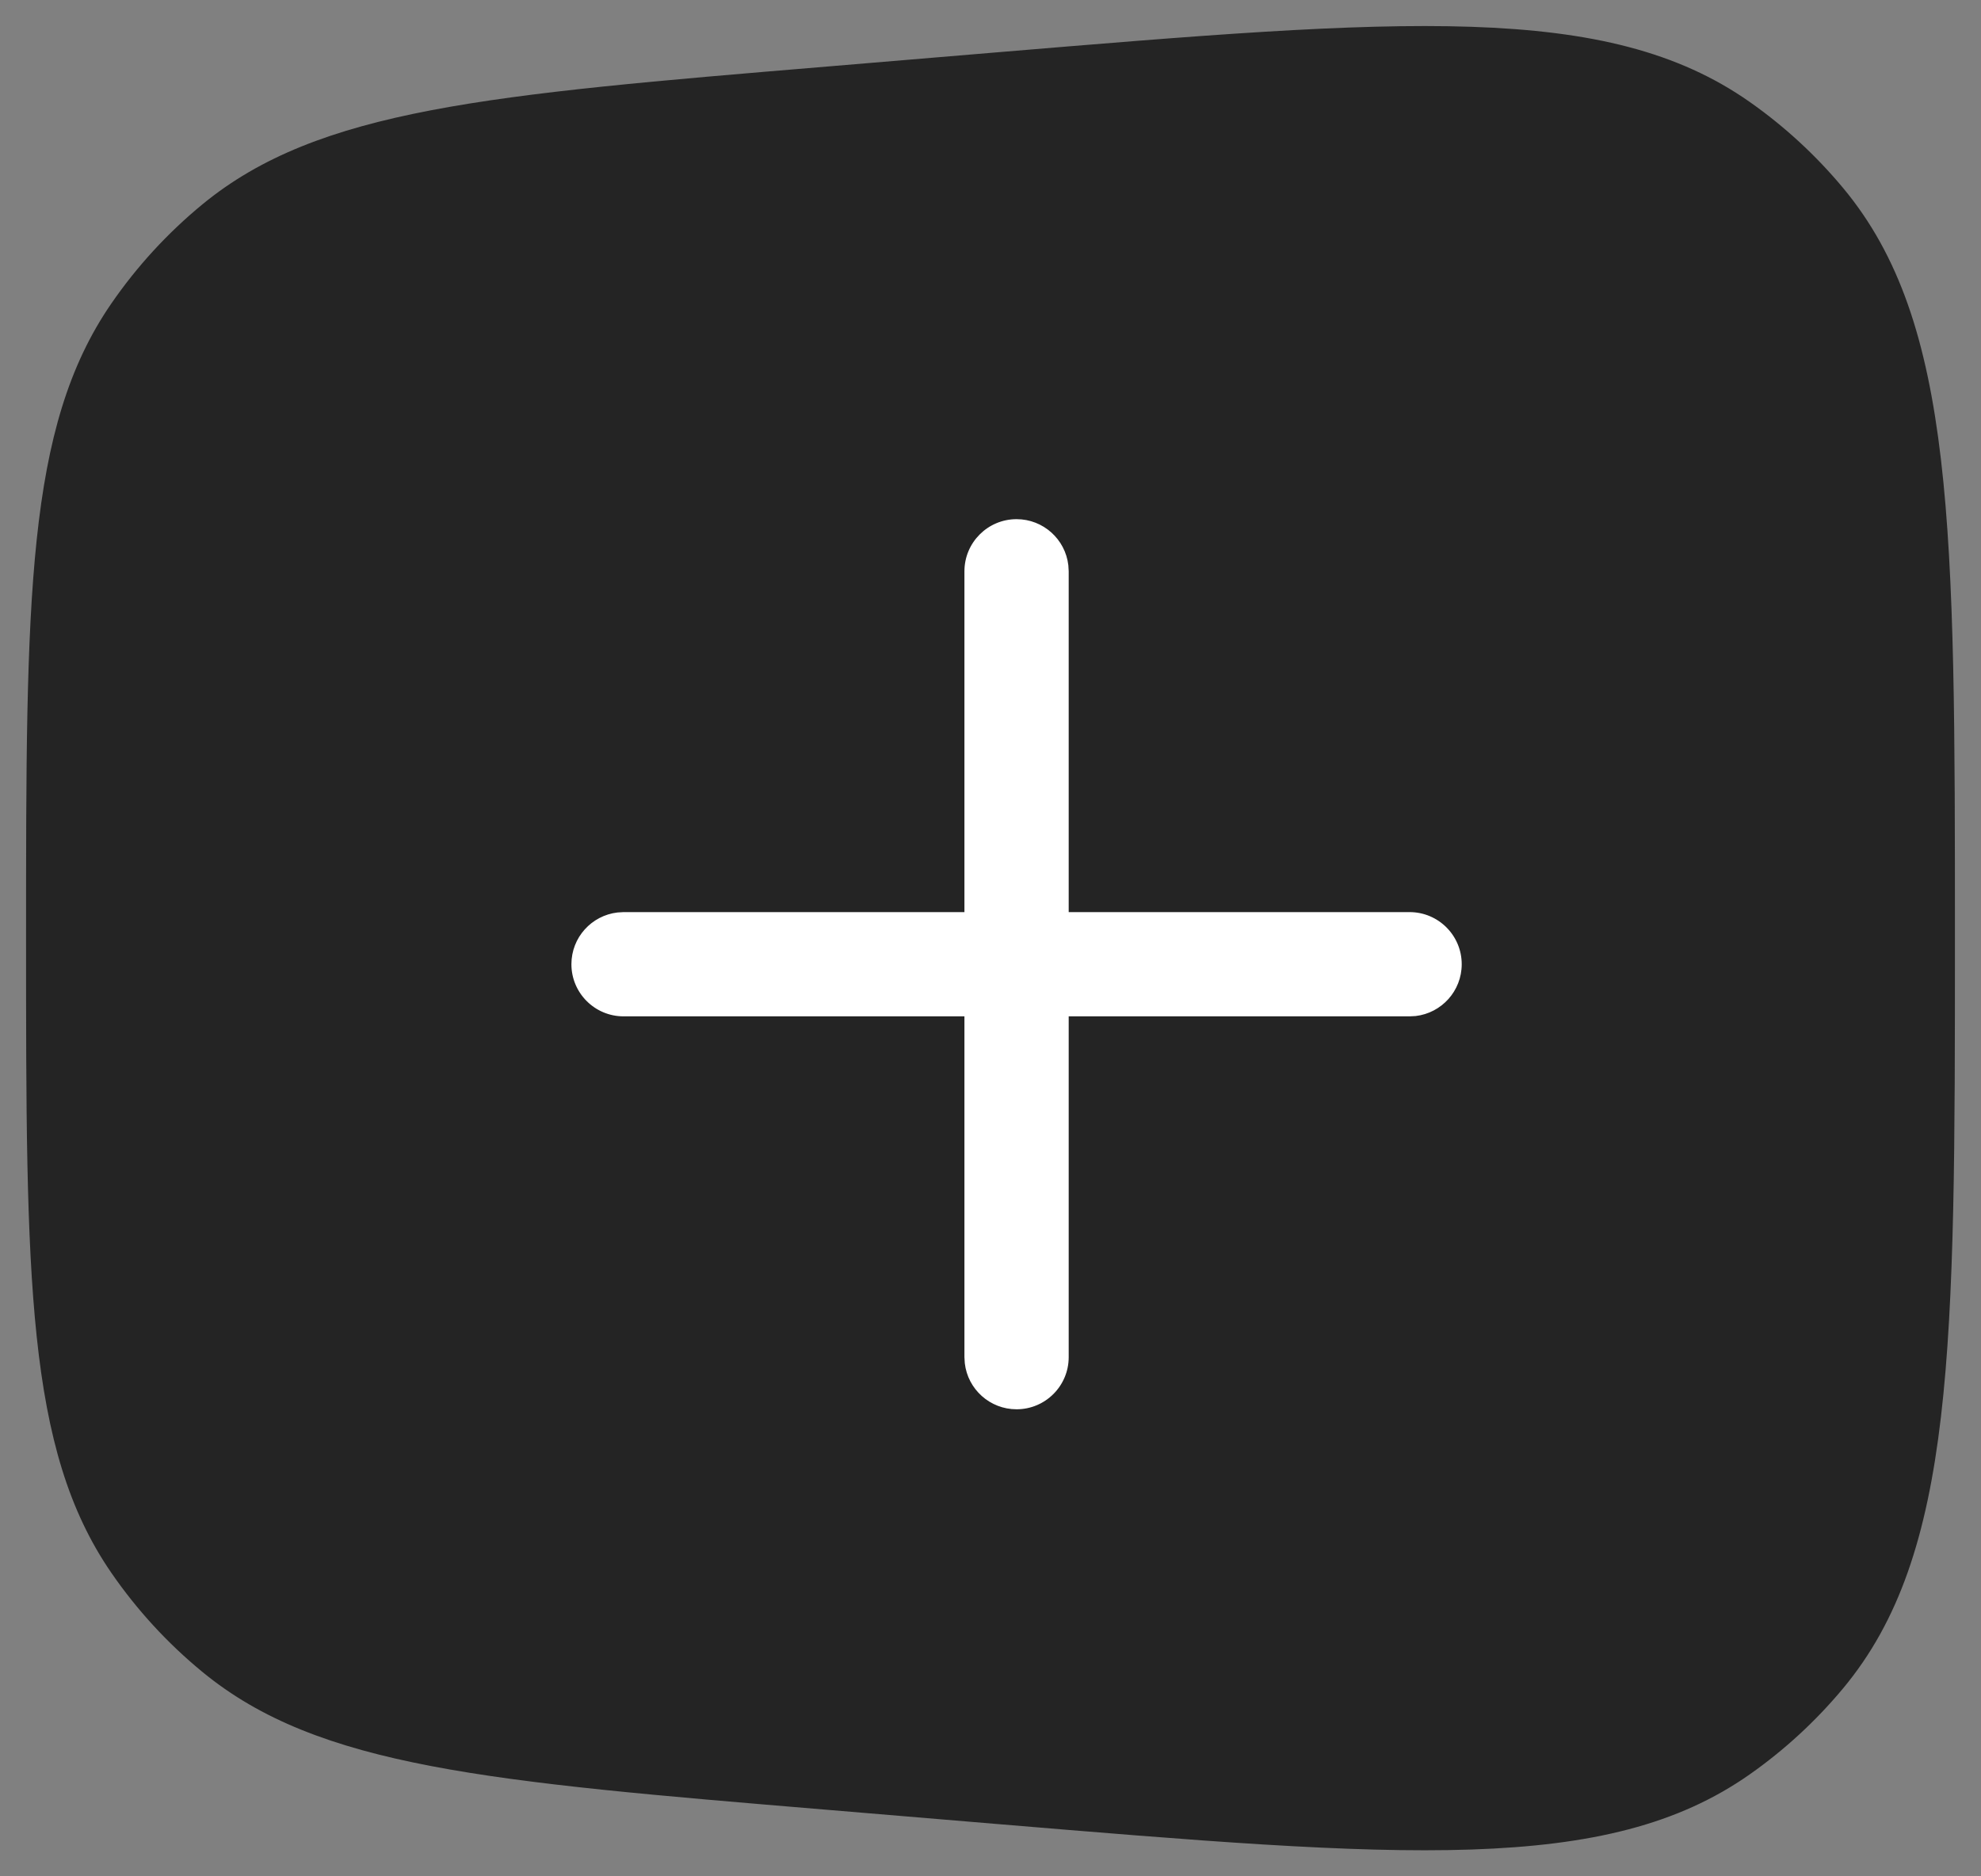 <svg width="38" height="36" viewBox="0 0 38 36" fill="none" xmlns="http://www.w3.org/2000/svg">
<rect x="0" y="0" width="38" height="36" fill="#808080" stroke="none"/>
<path fill-rule="evenodd" clip-rule="evenodd" d="M0.5 18C0.5 11.467 0.5 8.2 2.134 5.826C2.626 5.111 3.216 4.469 3.886 3.918C6.113 2.09 9.363 1.819 15.863 1.277L19.064 1.009C26.901 0.355 30.82 0.028 33.562 1.955C34.23 2.424 34.833 2.98 35.355 3.607C37.5 6.184 37.5 10.123 37.5 18C37.5 25.877 37.5 29.816 35.355 32.393C34.833 33.02 34.23 33.576 33.562 34.045C30.82 35.972 26.901 35.645 19.064 34.991L15.863 34.723C9.363 34.181 6.113 33.91 3.886 32.081C3.216 31.531 2.626 30.889 2.134 30.174C0.5 27.8 0.5 24.533 0.5 18Z" fill="#242424"/>
<path fill-rule="evenodd" clip-rule="evenodd" d="M20.493 10.845C20.436 10.348 20.013 9.961 19.5 9.961C18.948 9.961 18.5 10.409 18.5 10.961V17.5H11.961L11.845 17.507C11.347 17.565 10.961 17.987 10.961 18.5C10.961 19.052 11.409 19.5 11.961 19.5H18.5V26.039L18.507 26.156C18.564 26.653 18.987 27.039 19.5 27.039C20.052 27.039 20.5 26.591 20.5 26.039V19.5H27.039L27.155 19.494C27.653 19.436 28.039 19.013 28.039 18.5C28.039 17.948 27.591 17.5 27.039 17.5H20.5V10.961L20.493 10.845Z" fill="white"/>
</svg>
